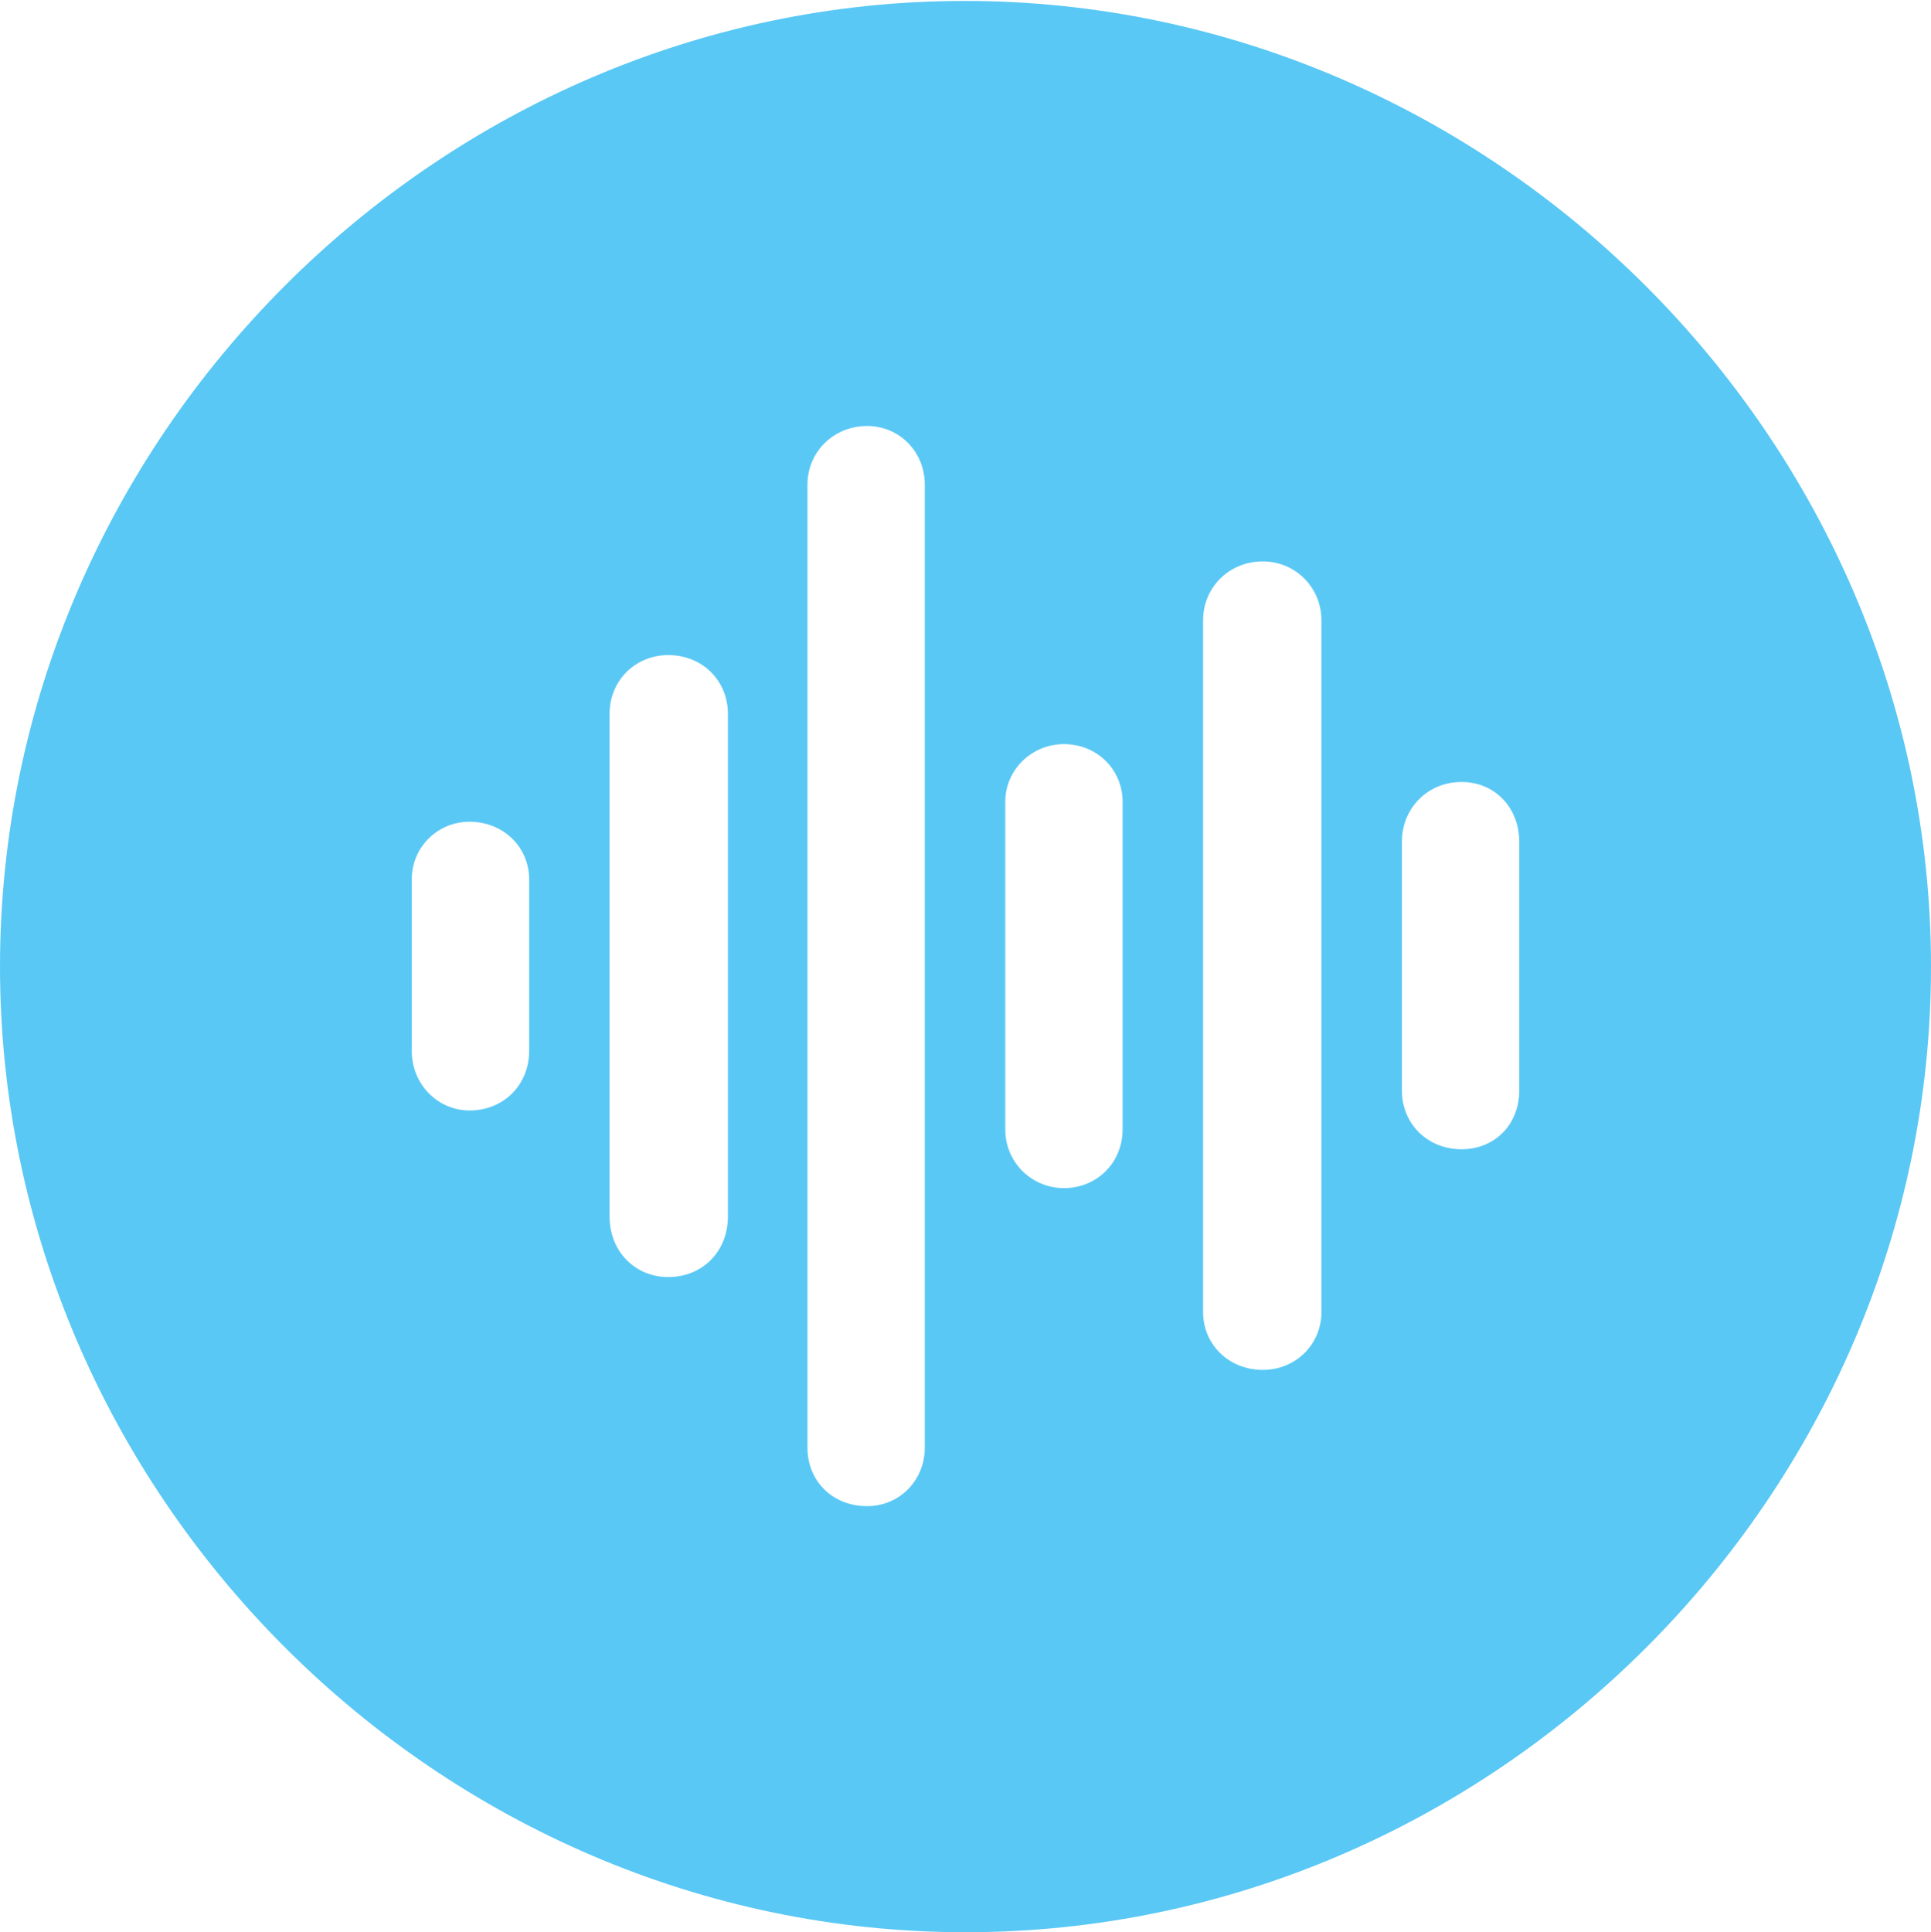 <?xml version="1.0" encoding="UTF-8"?>
<!--Generator: Apple Native CoreSVG 175.5-->
<!DOCTYPE svg
PUBLIC "-//W3C//DTD SVG 1.1//EN"
       "http://www.w3.org/Graphics/SVG/1.1/DTD/svg11.dtd">
<svg version="1.1" xmlns="http://www.w3.org/2000/svg" xmlns:xlink="http://www.w3.org/1999/xlink" width="24.902" height="24.915">
 <g>
  <rect height="24.915" opacity="0" width="24.902" x="0" y="0"/>
  <path d="M12.451 24.915C19.263 24.915 24.902 19.275 24.902 12.463C24.902 5.664 19.25 0.012 12.439 0.012C5.64 0.012 0 5.664 0 12.463C0 19.275 5.652 24.915 12.451 24.915ZM6.055 14.319C5.652 14.319 5.31 13.989 5.31 13.55L5.31 11.34C5.31 10.925 5.64 10.596 6.055 10.596C6.494 10.596 6.824 10.925 6.824 11.34L6.824 13.55C6.824 13.989 6.494 14.319 6.055 14.319ZM8.618 16.467C8.191 16.467 7.861 16.138 7.861 15.686L7.861 9.204C7.861 8.777 8.191 8.447 8.618 8.447C9.058 8.447 9.387 8.777 9.387 9.204L9.387 15.686C9.387 16.138 9.058 16.467 8.618 16.467ZM11.182 19.421C10.742 19.421 10.413 19.104 10.413 18.665L10.413 6.25C10.413 5.823 10.754 5.493 11.182 5.493C11.597 5.493 11.926 5.823 11.926 6.25L11.926 18.665C11.926 19.092 11.597 19.421 11.182 19.421ZM13.721 15.32C13.306 15.32 12.964 14.99 12.964 14.563L12.964 10.339C12.964 9.924 13.306 9.595 13.721 9.595C14.148 9.595 14.477 9.924 14.477 10.339L14.477 14.563C14.477 14.99 14.148 15.32 13.721 15.32ZM16.284 17.664C15.845 17.664 15.515 17.334 15.515 16.919L15.515 7.996C15.515 7.581 15.845 7.239 16.284 7.239C16.711 7.239 17.041 7.581 17.041 7.996L17.041 16.919C17.041 17.334 16.711 17.664 16.284 17.664ZM18.848 14.819C18.408 14.819 18.079 14.49 18.079 14.062L18.079 10.852C18.079 10.425 18.408 10.083 18.848 10.083C19.275 10.083 19.592 10.413 19.592 10.852L19.592 14.062C19.592 14.502 19.275 14.819 18.848 14.819Z" fill="#5ac8f5"/>
 </g>
</svg>
